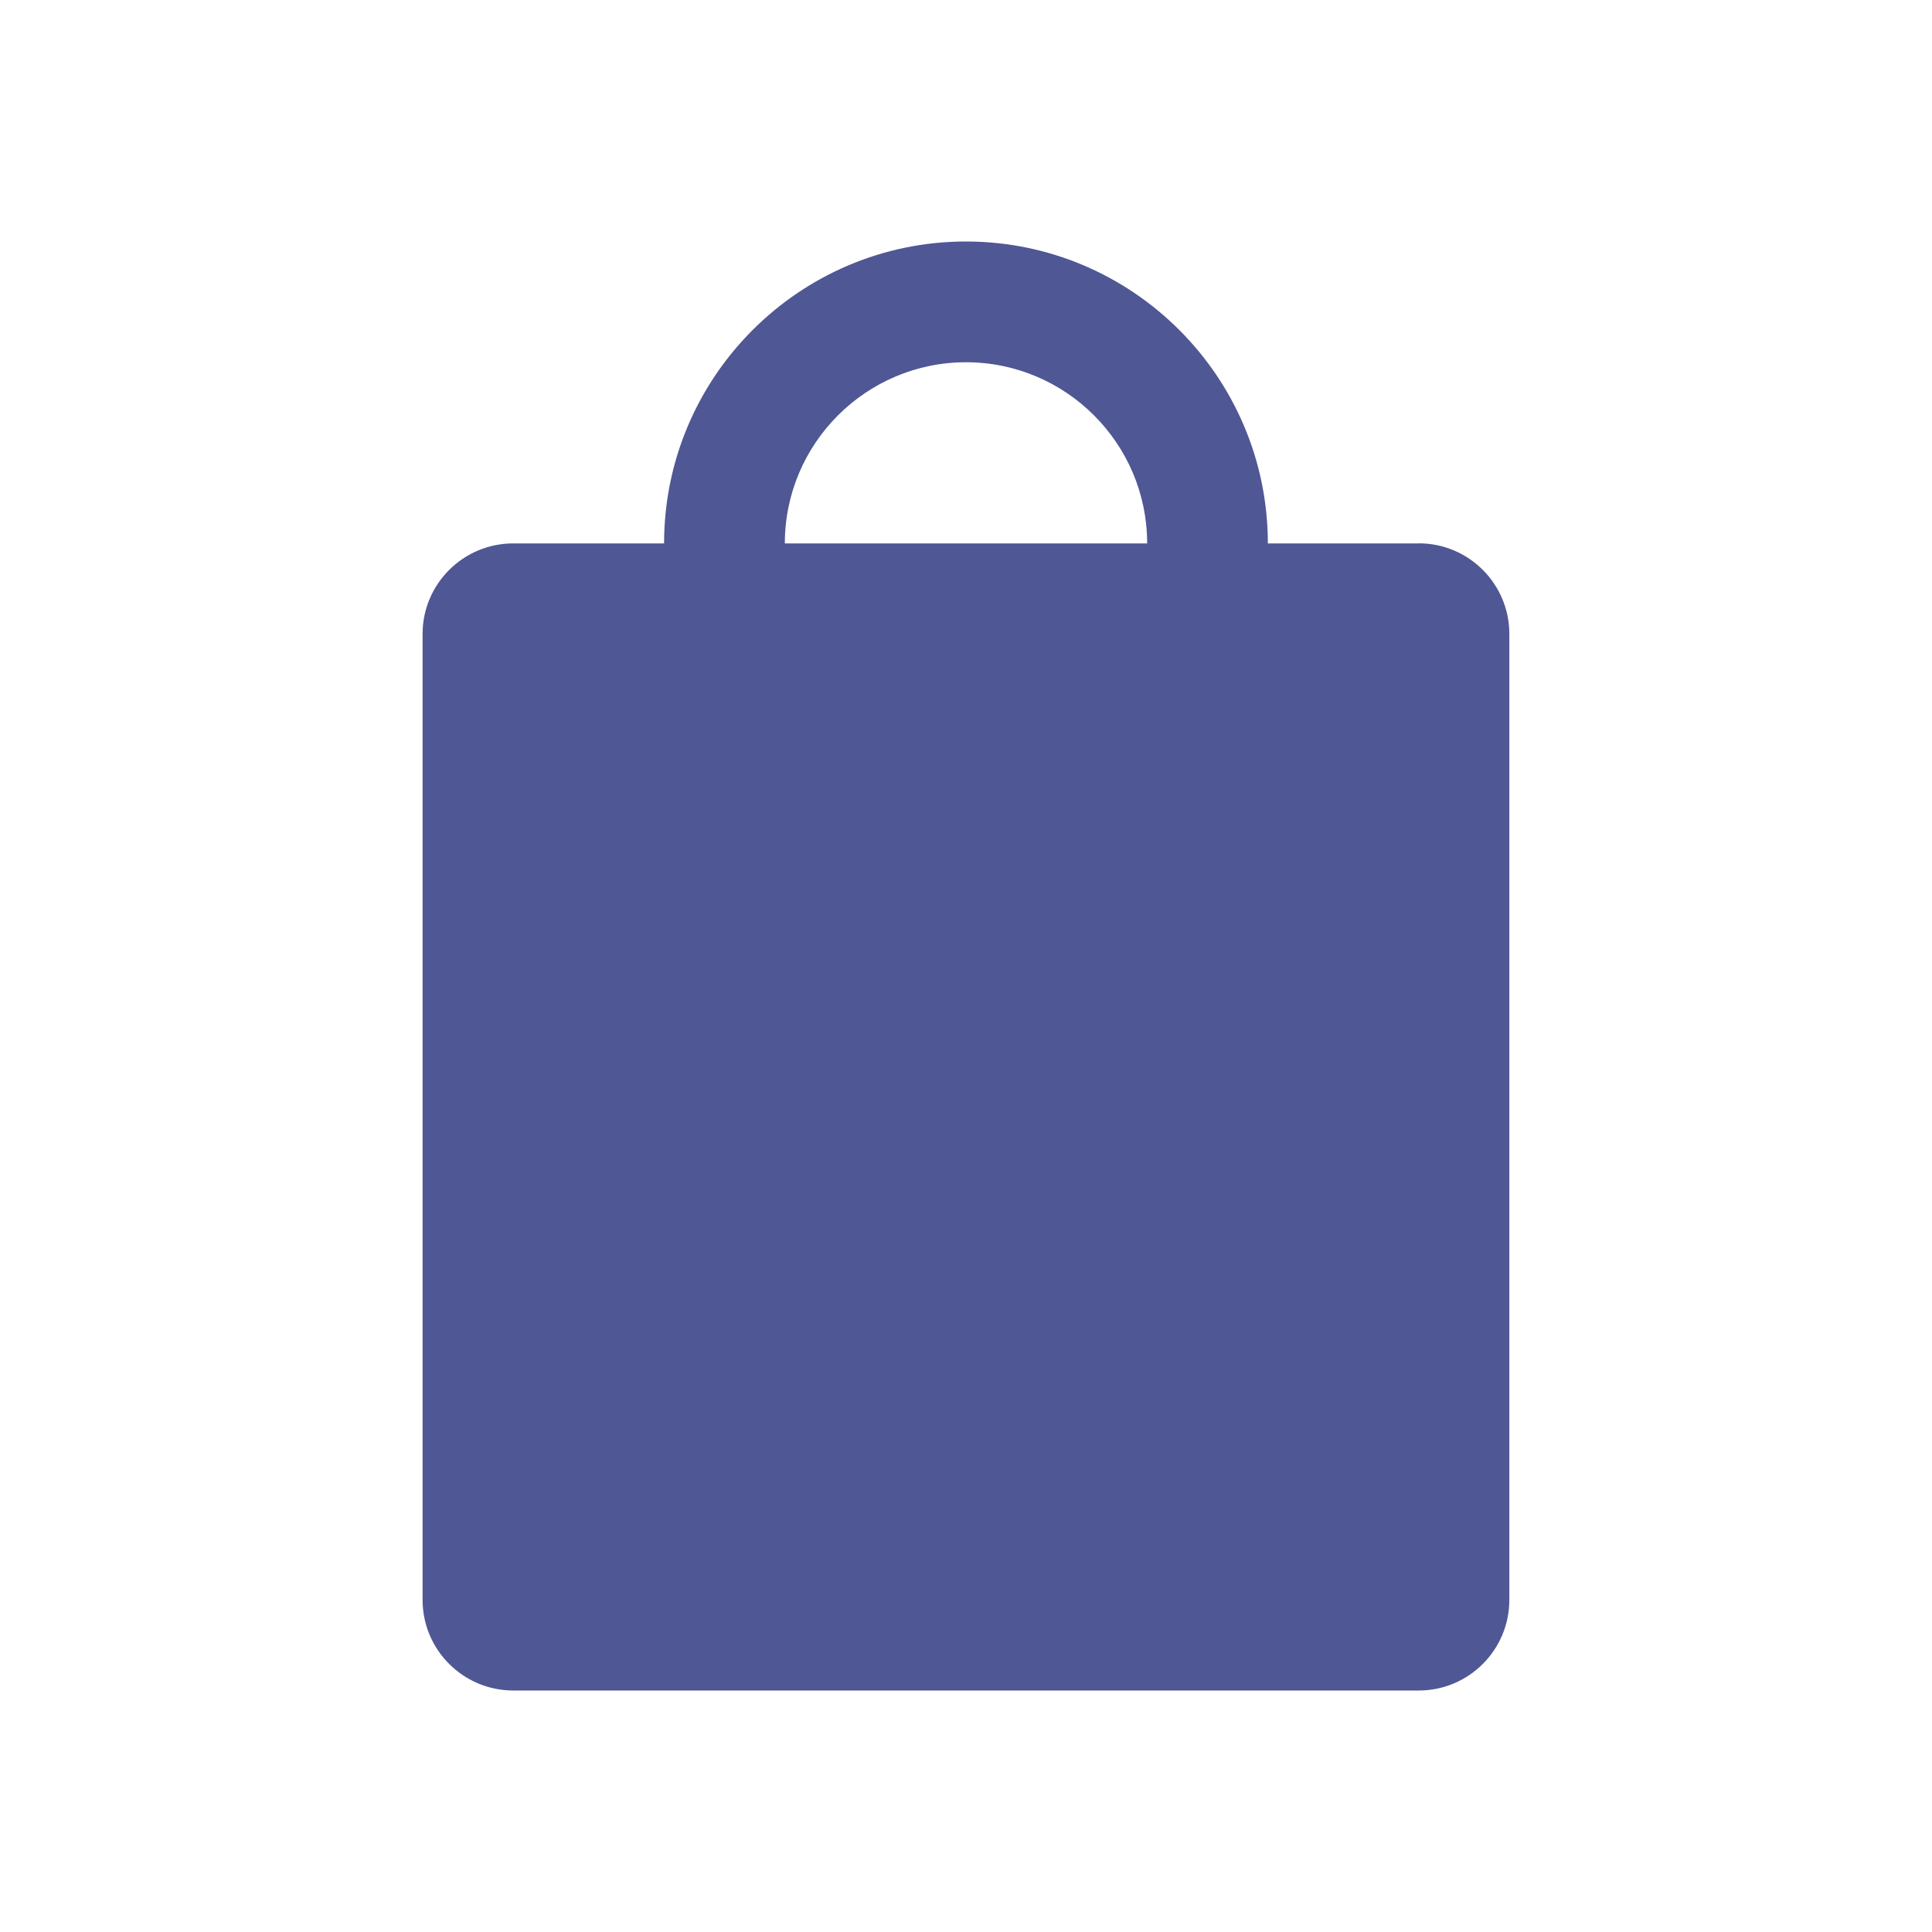 <svg xmlns="http://www.w3.org/2000/svg" width="26" height="26" fill="none" viewBox="0 0 26 26">
    <path fill="#4F5794" d="M13 4.875c1.344 0 2.438 1.094 2.438 2.438h-4.876c0-1.344 1.094-2.438 2.438-2.438zm6.094 2.438h-2.032c0-2.24-1.822-4.063-4.062-4.063S8.937 5.072 8.937 7.313h-2.03c-.673 0-1.22.546-1.22 1.218v13c0 .672.547 1.219 1.22 1.219h12.187c.672 0 1.218-.547 1.218-1.219v-13c0-.672-.546-1.219-1.218-1.219z"/>
</svg>
